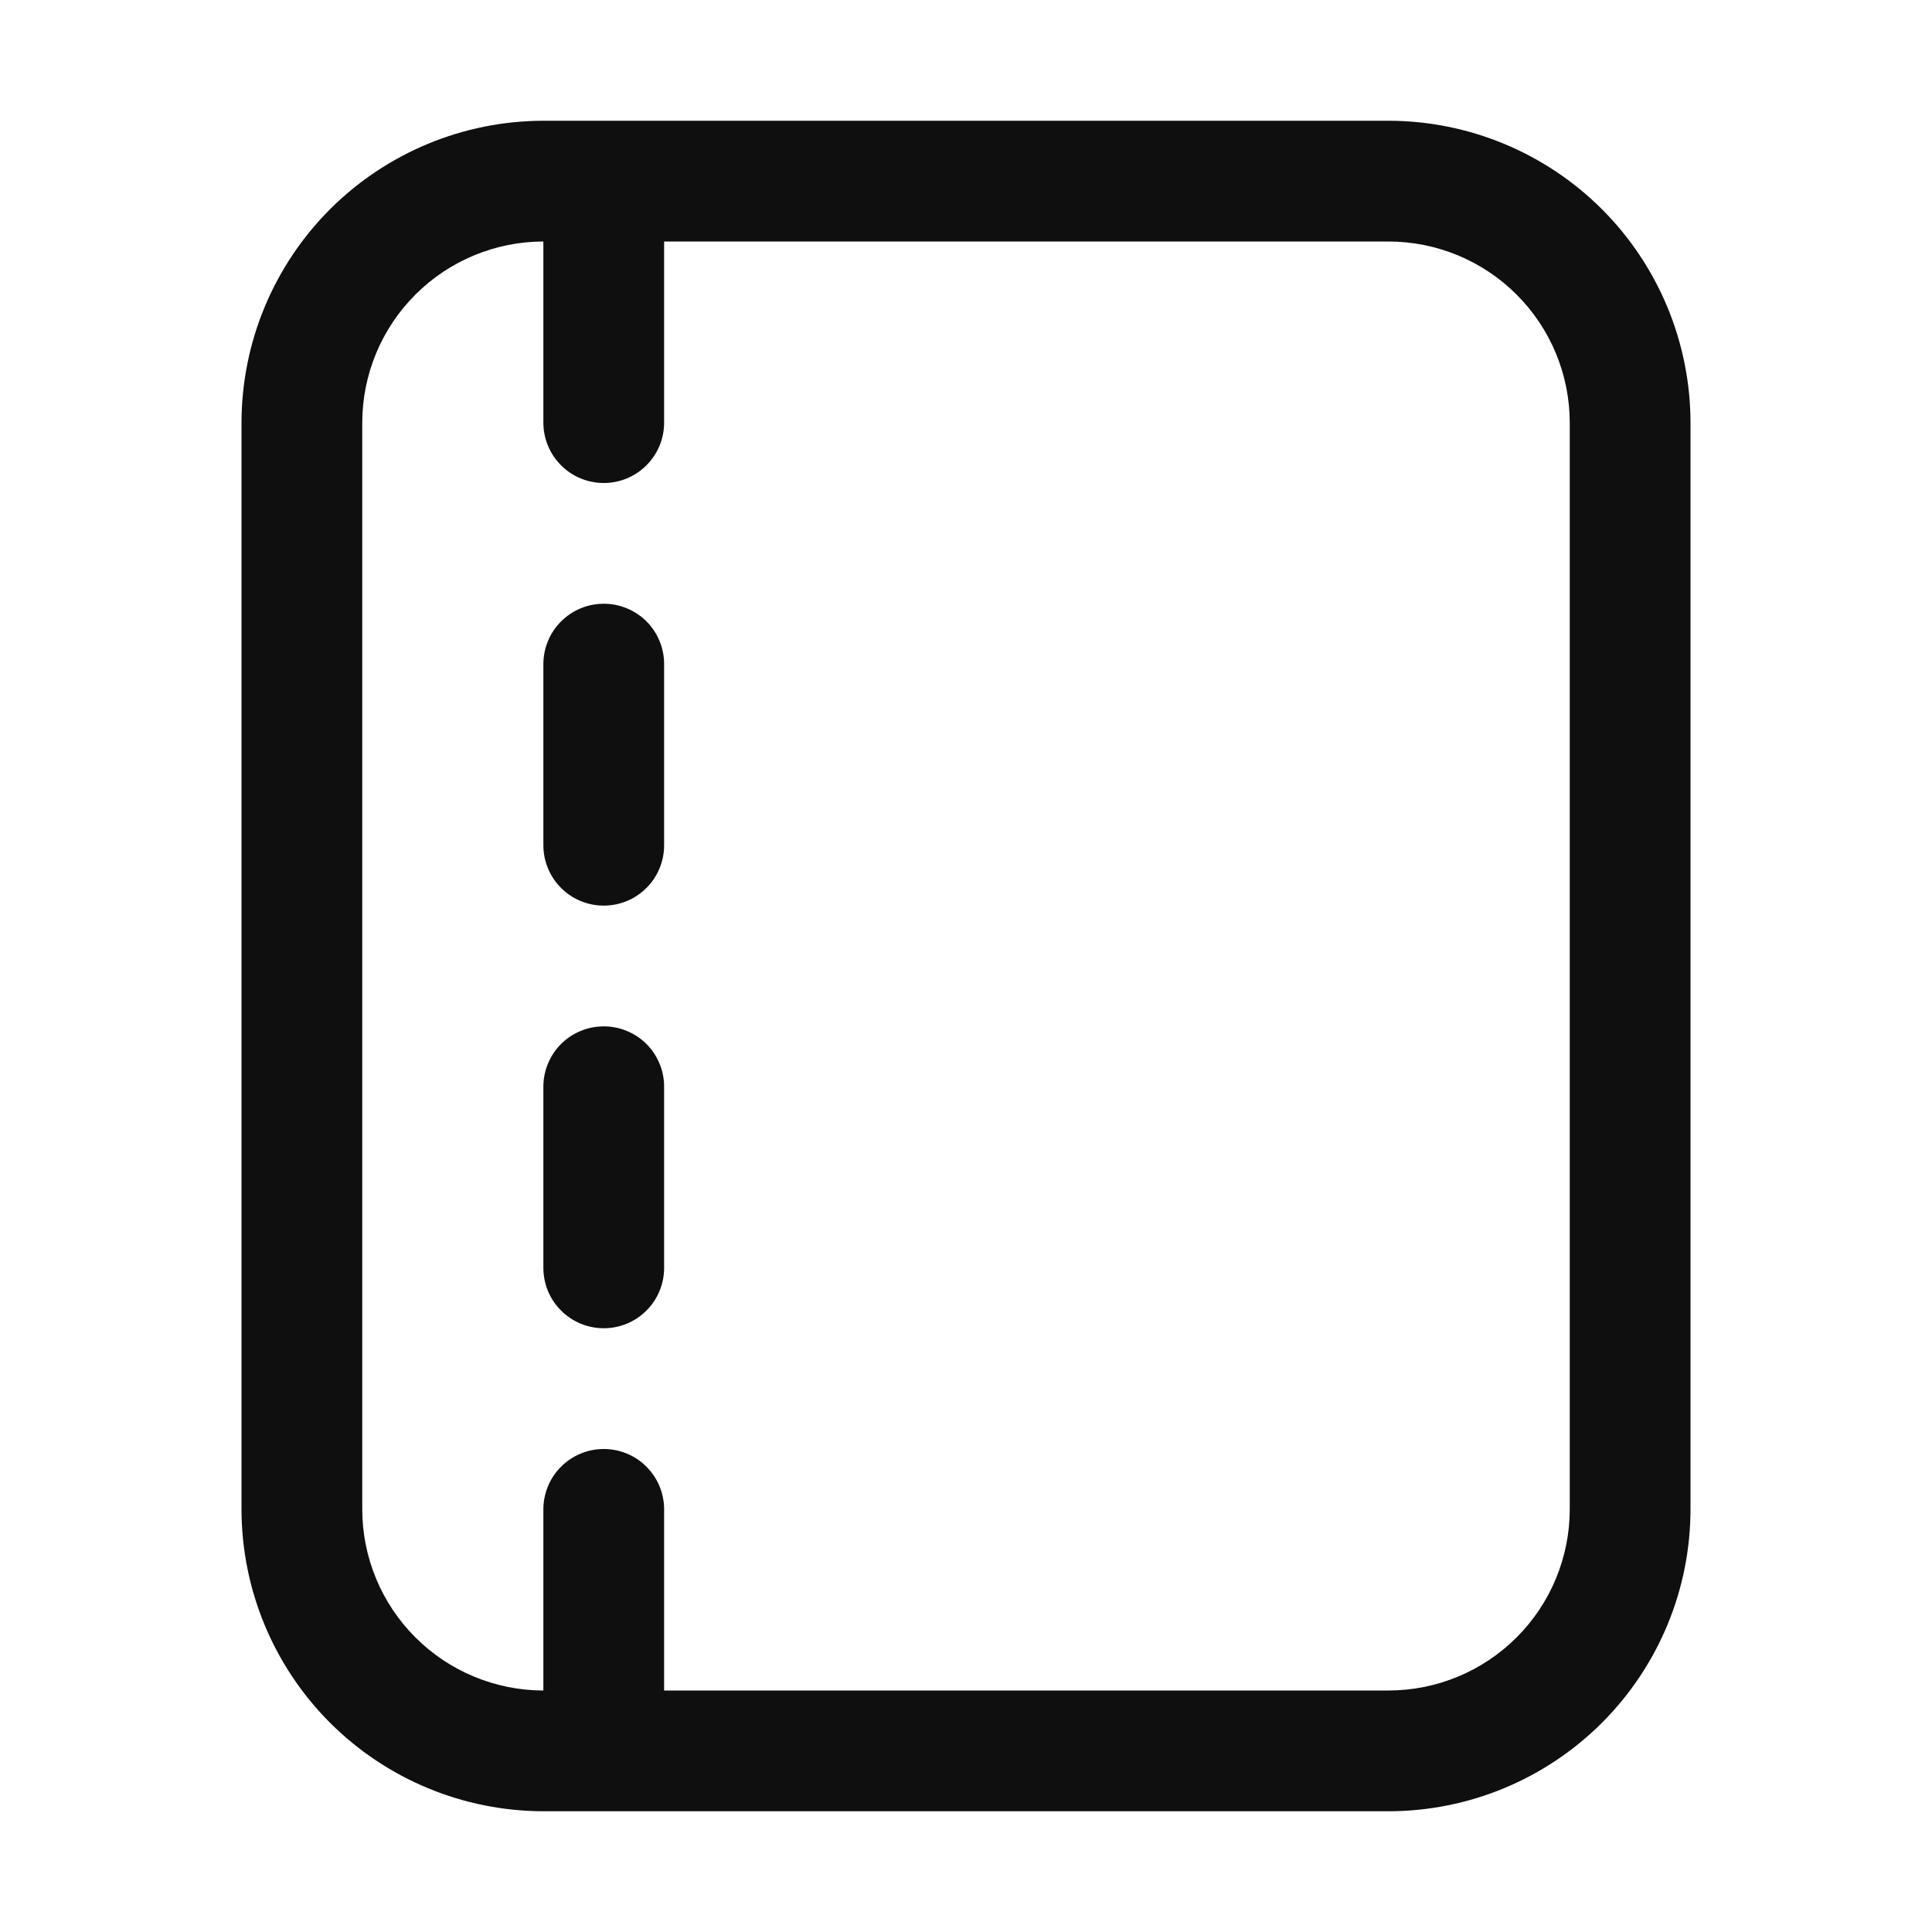 <svg width="32" height="32" viewBox="0 0 32 32" fill="none" xmlns="http://www.w3.org/2000/svg">
<path d="M23 2H9C7.674 2.002 6.404 2.529 5.466 3.466C4.529 4.404 4.002 5.674 4 7V25C4.002 26.326 4.529 27.596 5.466 28.534C6.404 29.471 7.674 29.998 9 30H23C24.326 29.999 25.597 29.471 26.534 28.534C27.471 27.597 27.999 26.326 28 25V7C27.998 5.674 27.471 4.404 26.534 3.466C25.596 2.529 24.326 2.002 23 2ZM26 25C25.999 25.795 25.683 26.558 25.12 27.12C24.558 27.683 23.795 27.999 23 28H11V25C11 24.735 10.895 24.48 10.707 24.293C10.52 24.105 10.265 24 10 24C9.735 24 9.48 24.105 9.293 24.293C9.105 24.48 9 24.735 9 25V28C8.205 27.999 7.442 27.683 6.88 27.12C6.317 26.558 6.001 25.795 6 25V7C6.001 6.205 6.317 5.442 6.88 4.88C7.442 4.317 8.205 4.001 9 4V7C9 7.265 9.105 7.52 9.293 7.707C9.48 7.895 9.735 8 10 8C10.265 8 10.52 7.895 10.707 7.707C10.895 7.52 11 7.265 11 7V4H23C23.795 4.001 24.558 4.317 25.12 4.88C25.683 5.442 25.999 6.205 26 7V25Z" fill="#0F0F0F"/>
<path d="M10 17C9.869 17 9.738 17.025 9.617 17.076C9.496 17.126 9.385 17.199 9.292 17.292C9.199 17.385 9.126 17.496 9.076 17.617C9.025 17.738 9 17.869 9 18V21C9 21.265 9.105 21.52 9.293 21.707C9.48 21.895 9.735 22 10 22C10.265 22 10.52 21.895 10.707 21.707C10.895 21.52 11 21.265 11 21V18C11 17.869 10.975 17.738 10.924 17.617C10.874 17.496 10.801 17.385 10.708 17.292C10.615 17.199 10.504 17.126 10.383 17.076C10.262 17.025 10.131 17 10 17ZM10 10C9.735 10 9.48 10.105 9.293 10.293C9.105 10.48 9 10.735 9 11V14C9 14.265 9.105 14.52 9.293 14.707C9.48 14.895 9.735 15 10 15C10.265 15 10.52 14.895 10.707 14.707C10.895 14.52 11 14.265 11 14V11C11 10.869 10.975 10.739 10.924 10.617C10.874 10.496 10.801 10.385 10.708 10.292C10.615 10.199 10.504 10.126 10.383 10.076C10.262 10.025 10.131 10 10 10Z" fill="#0F0F0F"/>
</svg>
